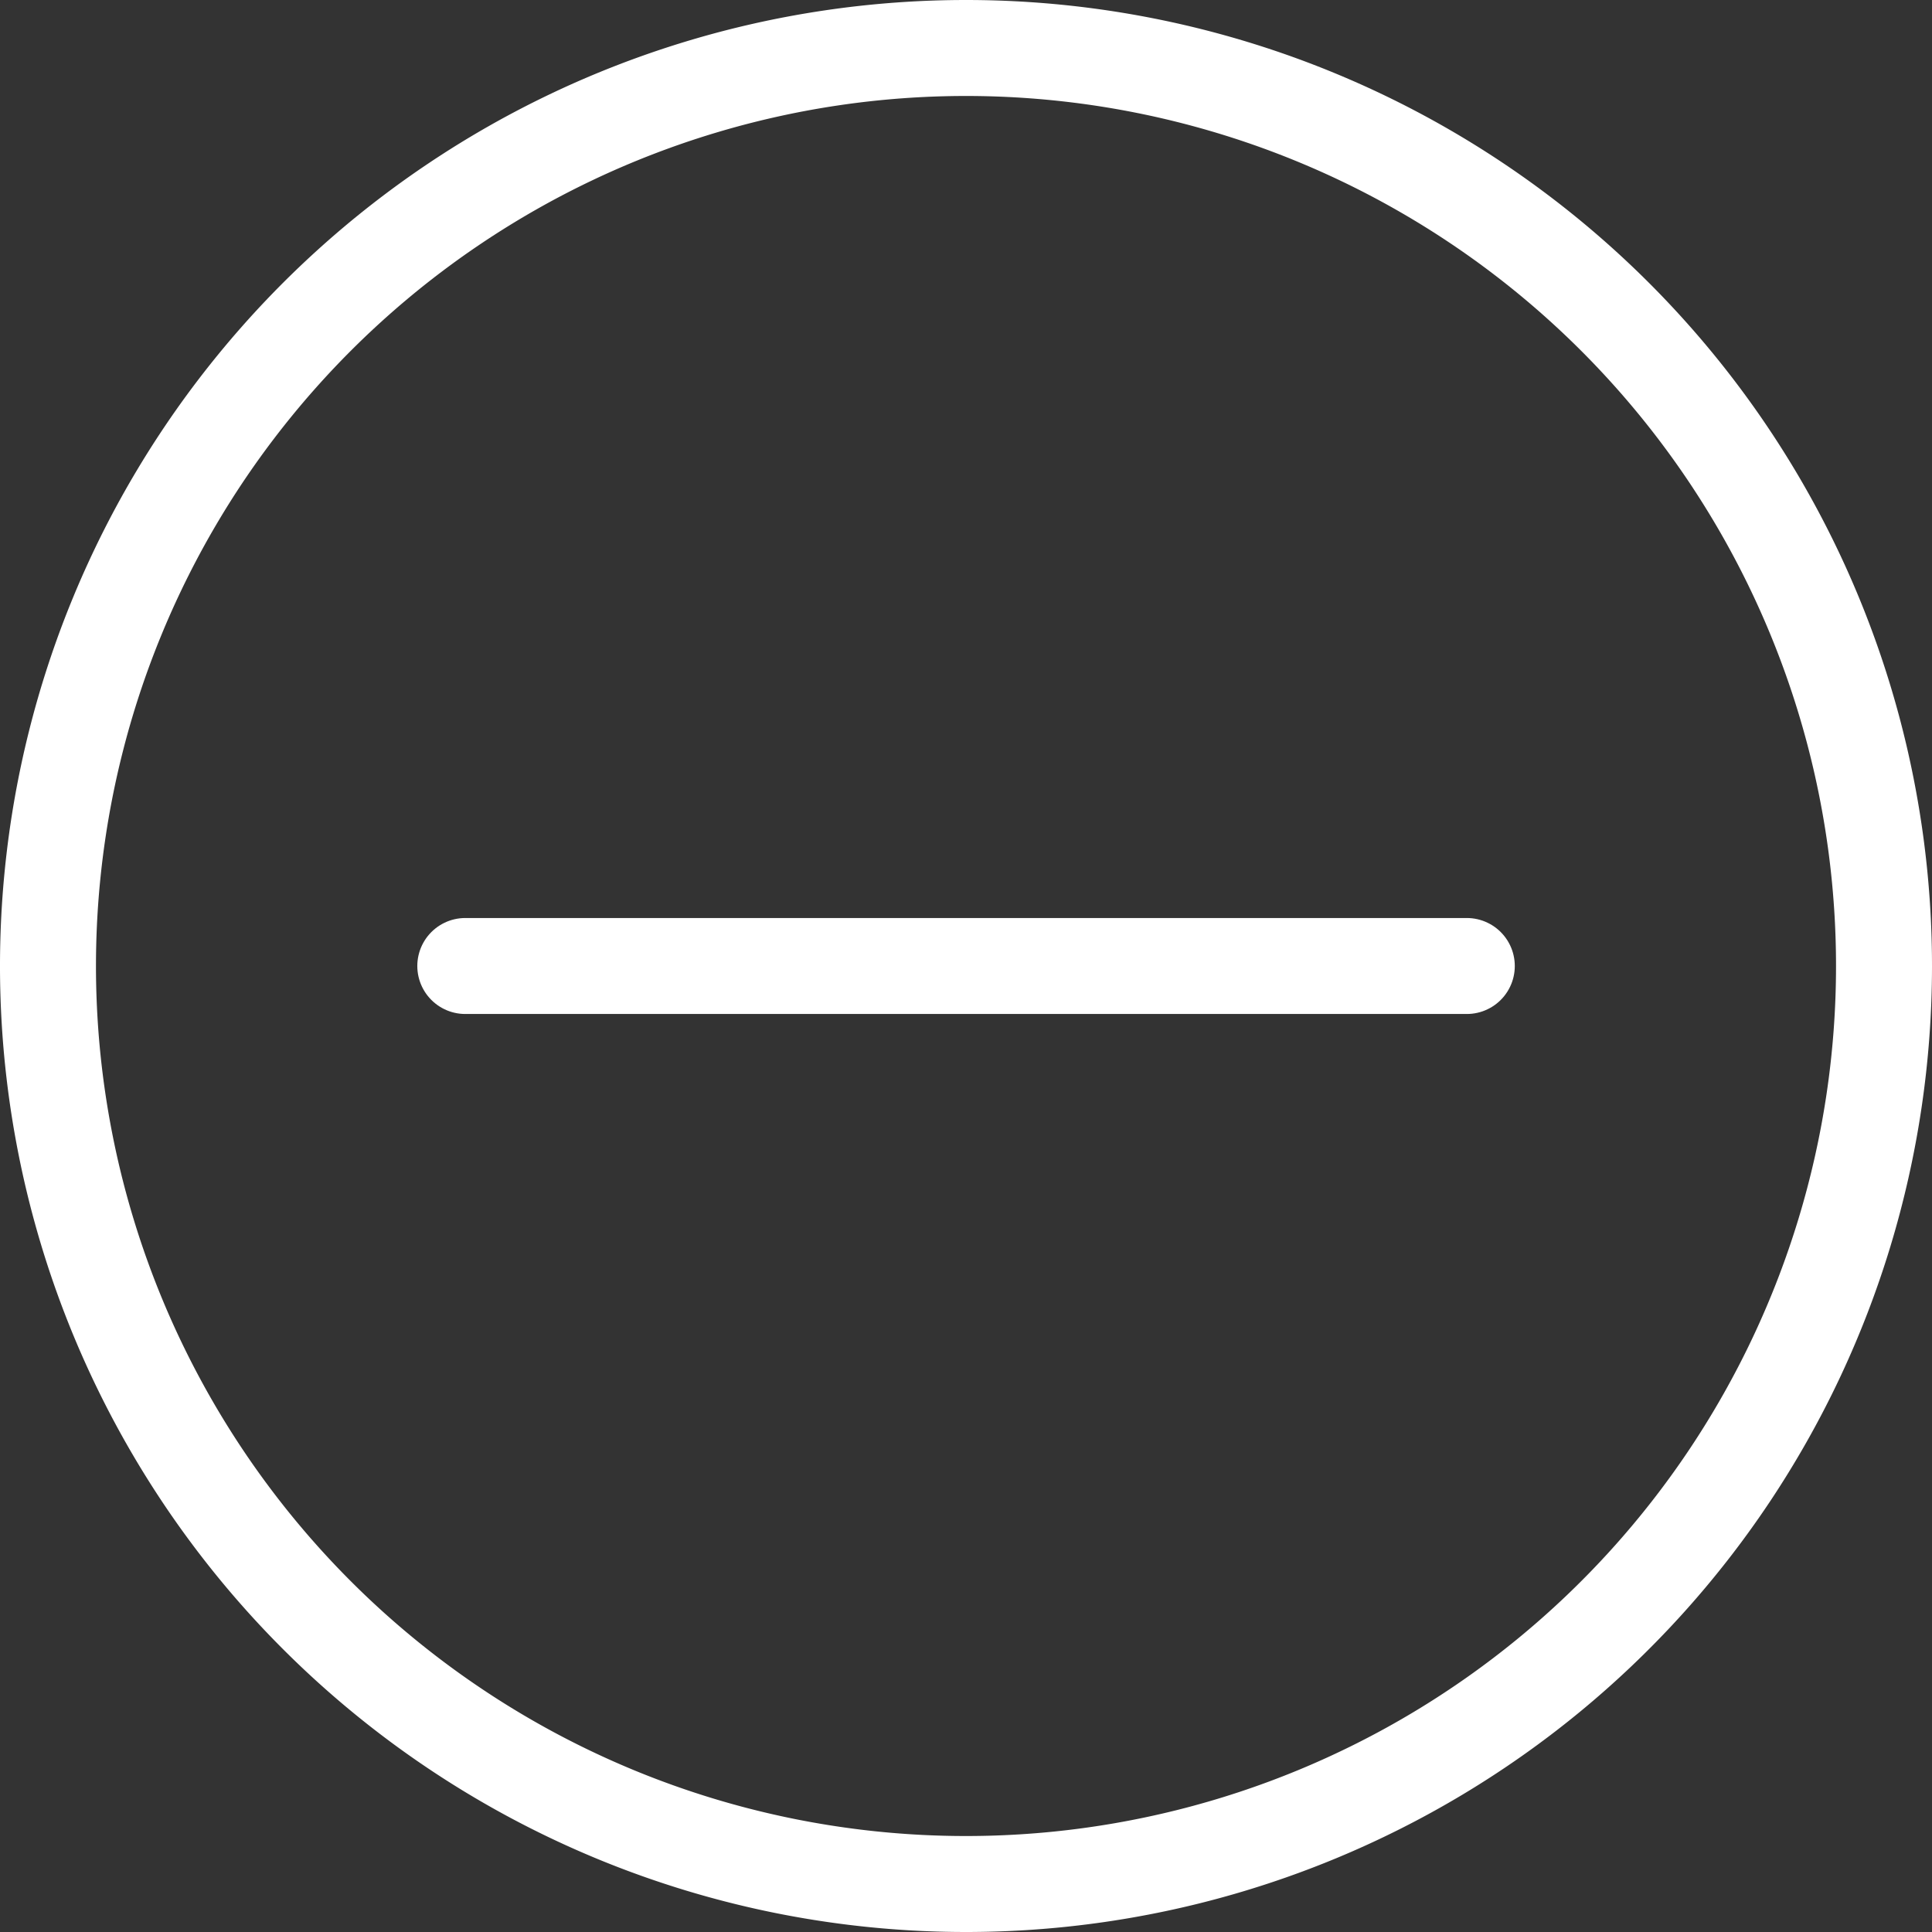 <svg xmlns="http://www.w3.org/2000/svg" width="20.13" height="20.131" viewBox="0 0 20.13 20.131">
  <rect x="0" y="0" width="20.13" height="20.131" fill="#333333" stroke="none"/>
  <g id="_" data-name="+" transform="translate(0.5 0.5)">
    <path id="Stroke_1" data-name="Stroke 1" d="M19.13,9.565A9.565,9.565,0,1,1,9.565,0,9.565,9.565,0,0,1,19.13,9.565Z" fill="none" stroke="#fff" stroke-linecap="round" stroke-width="1"/>
    <path id="Stroke_5" data-name="Stroke 5" d="M0,0H10.435" transform="translate(4.348 9.565)" fill="none" stroke="#fff" stroke-linecap="round" stroke-linejoin="round" stroke-width="1"/>
  </g>
</svg>
